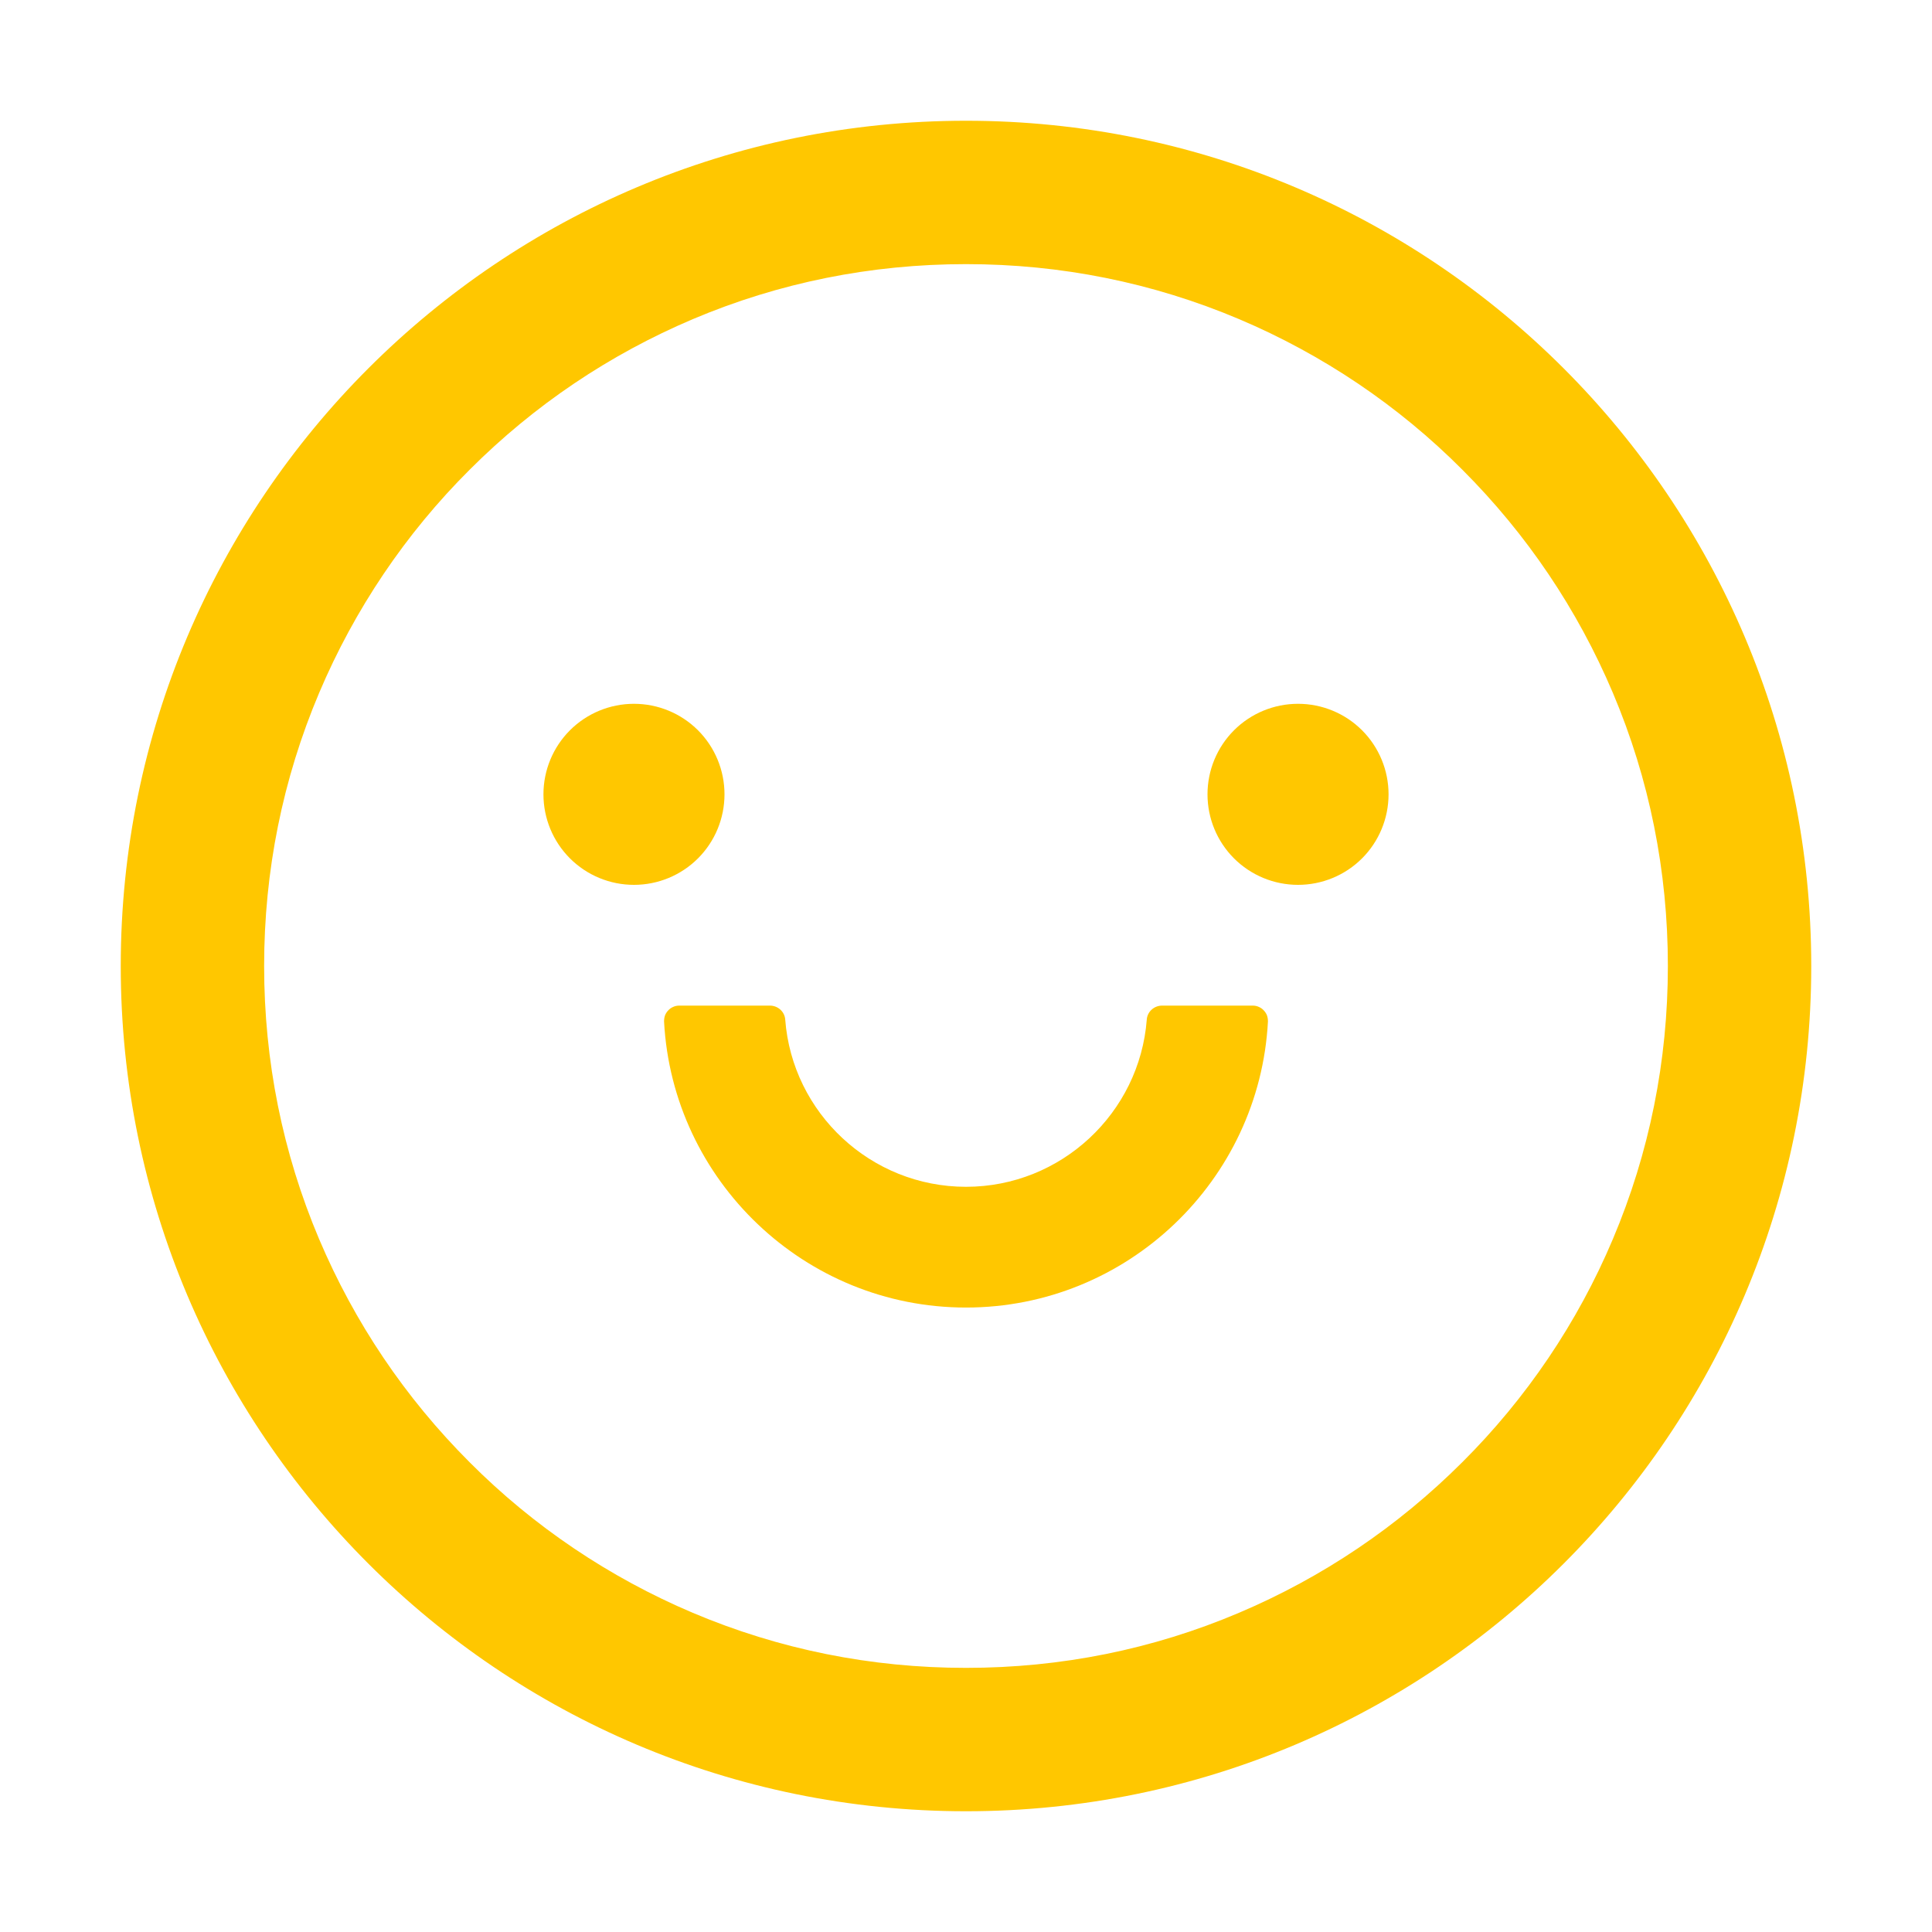 <svg width="14" height="14" viewBox="0 0 14 14" fill="none" xmlns="http://www.w3.org/2000/svg">
<path d="M3.938 5.756C3.938 5.93 4.007 6.097 4.13 6.22C4.253 6.343 4.42 6.412 4.594 6.412C4.768 6.412 4.935 6.343 5.058 6.22C5.181 6.097 5.25 5.93 5.25 5.756C5.25 5.582 5.181 5.415 5.058 5.292C4.935 5.169 4.768 5.1 4.594 5.1C4.42 5.1 4.253 5.169 4.13 5.292C4.007 5.415 3.938 5.582 3.938 5.756ZM8.75 5.756C8.75 5.93 8.819 6.097 8.942 6.22C9.065 6.343 9.232 6.412 9.406 6.412C9.58 6.412 9.747 6.343 9.87 6.22C9.993 6.097 10.062 5.93 10.062 5.756C10.062 5.582 9.993 5.415 9.87 5.292C9.747 5.169 9.58 5.1 9.406 5.1C9.232 5.1 9.065 5.169 8.942 5.292C8.819 5.415 8.75 5.582 8.75 5.756ZM7 0.875C3.618 0.875 0.875 3.618 0.875 7C0.875 10.382 3.618 13.125 7 13.125C10.382 13.125 13.125 10.382 13.125 7C13.125 3.618 10.382 0.875 7 0.875ZM10.596 10.596C10.128 11.063 9.584 11.43 8.978 11.687C8.354 11.952 7.688 12.086 7 12.086C6.312 12.086 5.646 11.952 5.02 11.687C4.416 11.431 3.866 11.061 3.403 10.596C2.935 10.128 2.569 9.584 2.312 8.978C2.048 8.354 1.914 7.688 1.914 7C1.914 6.312 2.048 5.646 2.313 5.02C2.569 4.416 2.939 3.866 3.404 3.403C3.872 2.935 4.416 2.569 5.022 2.312C5.646 2.048 6.312 1.914 7 1.914C7.688 1.914 8.354 2.048 8.98 2.313C9.584 2.569 10.134 2.939 10.597 3.404C11.065 3.872 11.431 4.416 11.688 5.022C11.952 5.646 12.086 6.312 12.086 7C12.086 7.688 11.952 8.354 11.687 8.98C11.432 9.584 11.061 10.133 10.596 10.596ZM9.078 7.287H8.421C8.363 7.287 8.314 7.331 8.31 7.388C8.258 8.065 7.69 8.6 7 8.6C6.31 8.6 5.741 8.065 5.69 7.388C5.686 7.331 5.637 7.287 5.579 7.287H4.922C4.907 7.287 4.892 7.29 4.879 7.296C4.865 7.302 4.853 7.31 4.843 7.321C4.832 7.332 4.824 7.345 4.819 7.358C4.814 7.372 4.812 7.387 4.812 7.402C4.873 8.554 5.831 9.475 7 9.475C8.169 9.475 9.127 8.554 9.188 7.402C9.188 7.387 9.186 7.372 9.181 7.358C9.176 7.345 9.168 7.332 9.157 7.321C9.147 7.31 9.135 7.302 9.121 7.296C9.108 7.29 9.093 7.287 9.078 7.287Z" fill="#FFC700"/>
</svg>
